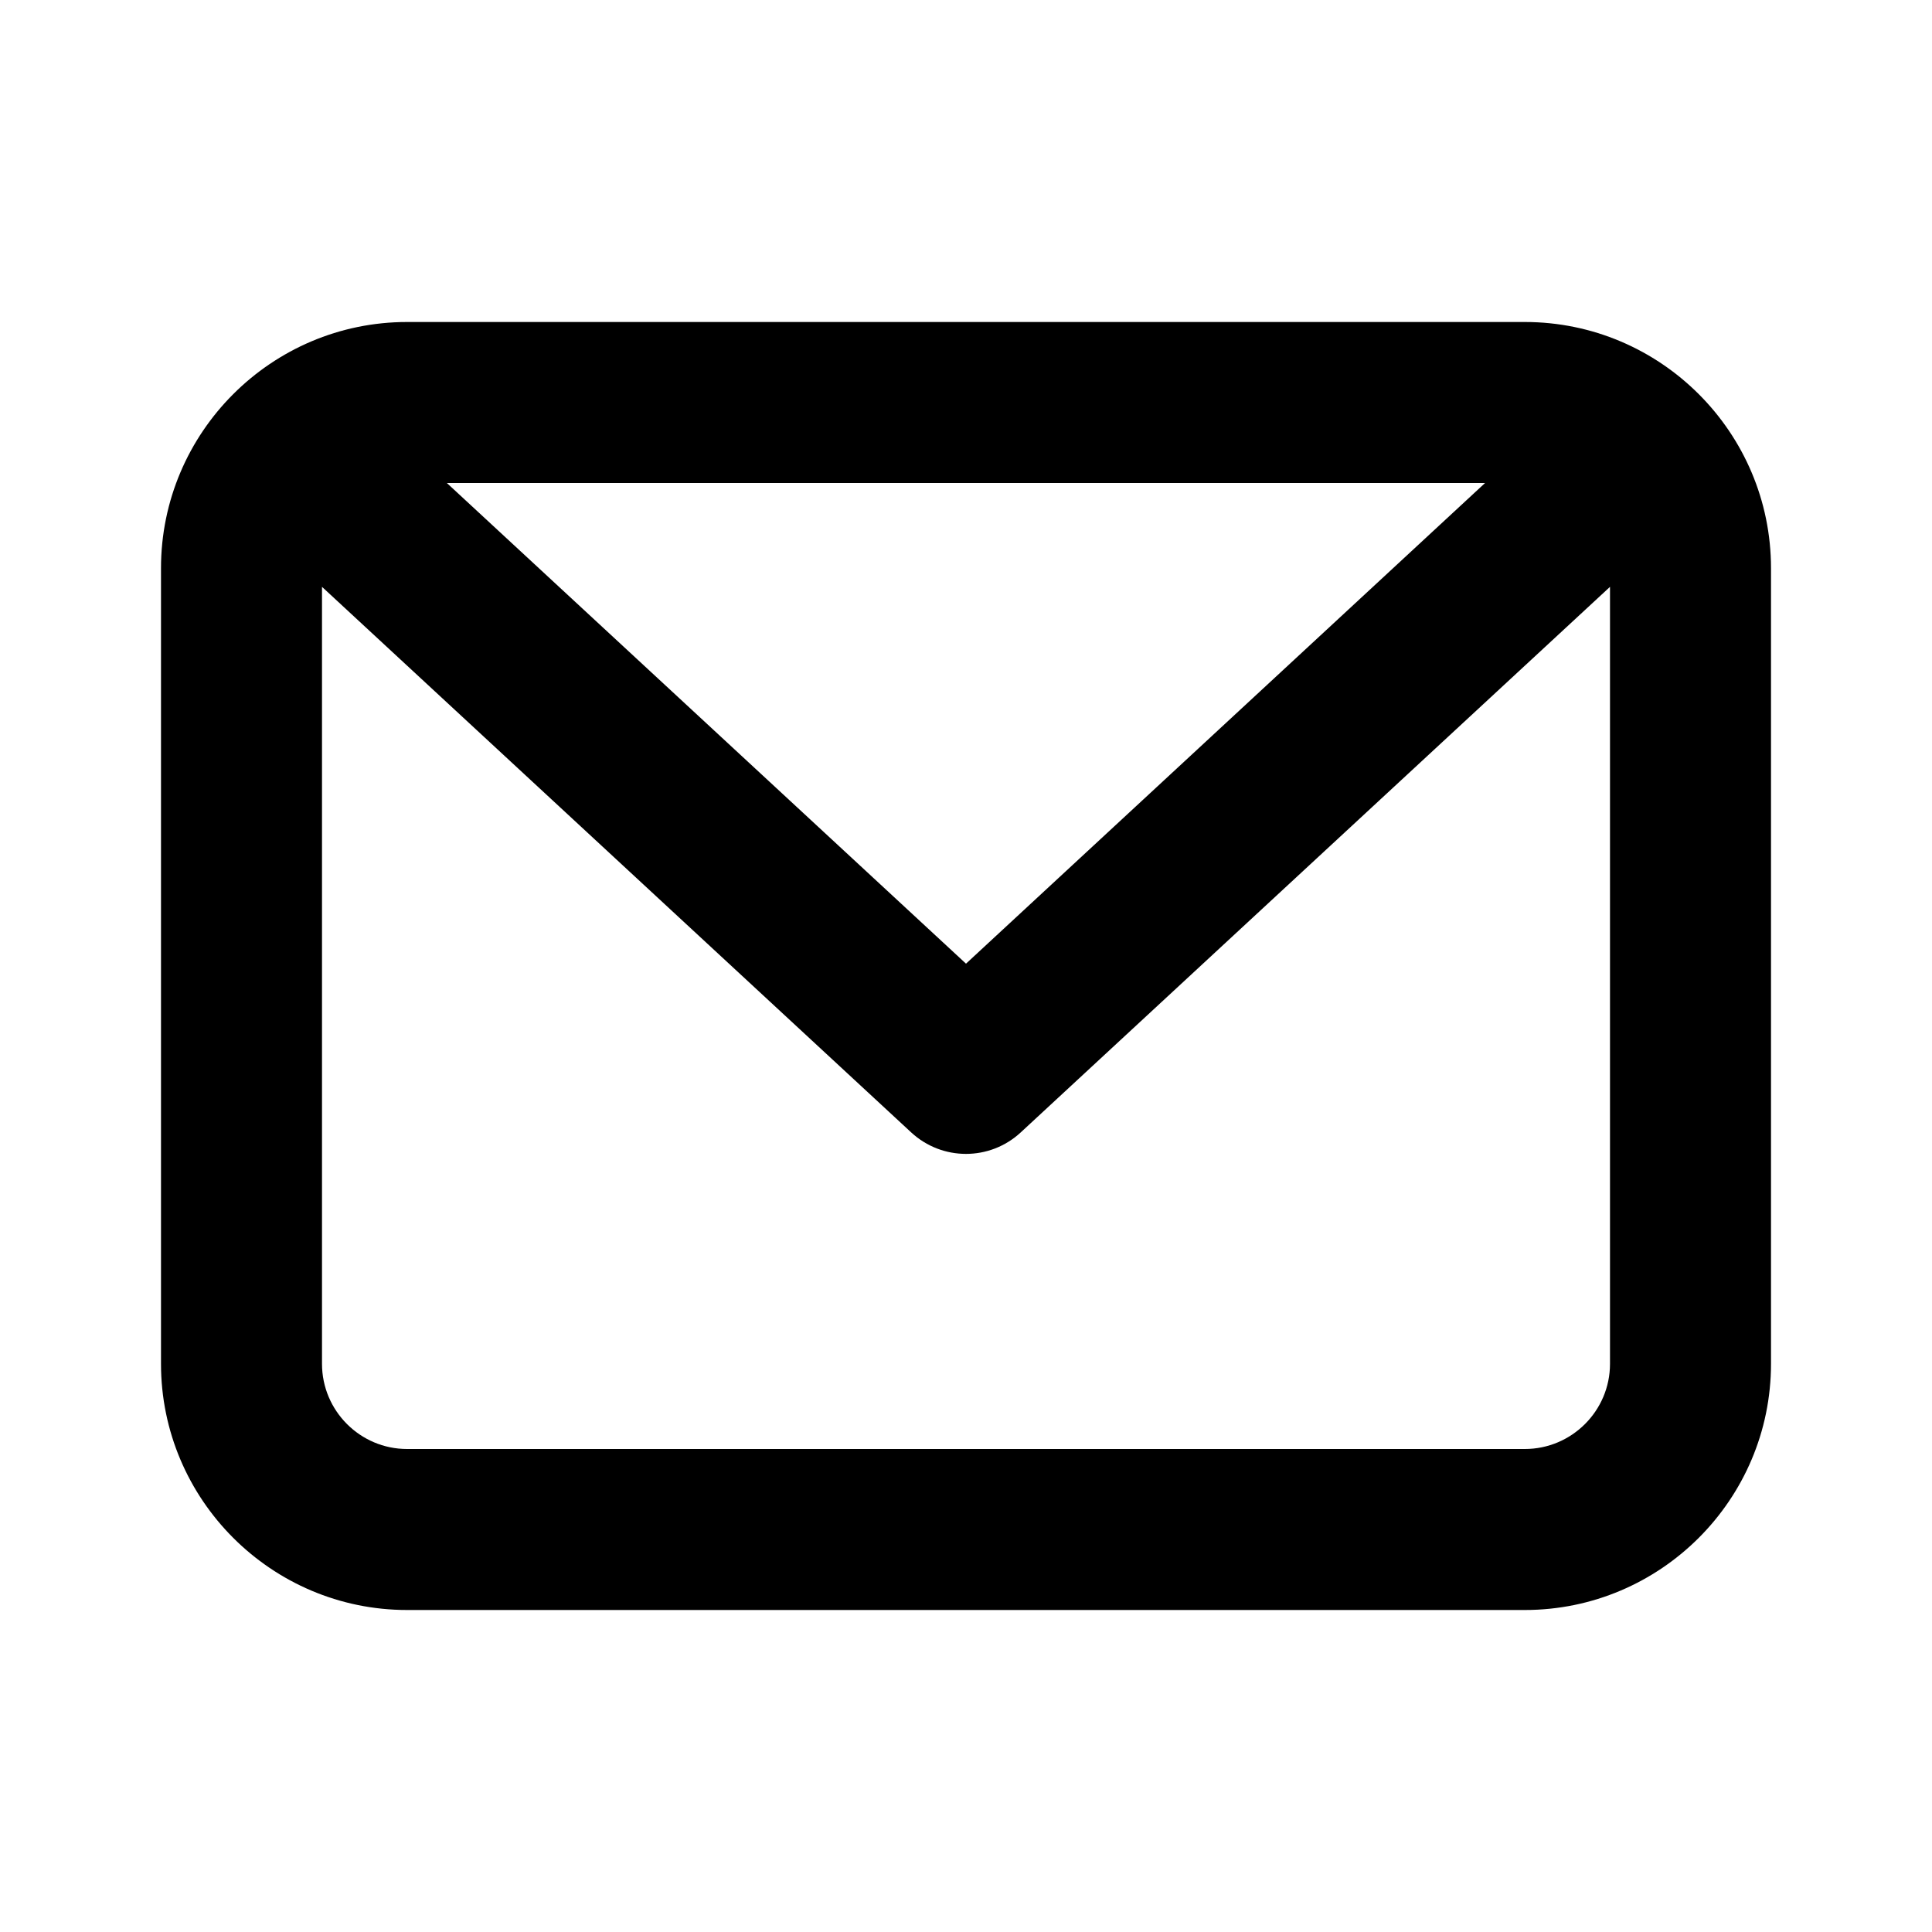 <svg width="24" height="24" viewBox="0 0 24 24" xmlns="http://www.w3.org/2000/svg">
<path fill-rule="evenodd" clip-rule="evenodd" d="M18.942 18H5.057C4.474 18 4 17.525 4 16.942V7.29L11.32 14.068C11.512 14.245 11.755 14.334 12 14.334C12.244 14.334 12.487 14.245 12.679 14.068L20 7.29V16.942C20 17.525 19.525 18 18.942 18ZM18.448 6L12 11.971L5.551 6H18.448ZM18.942 4H5.057C3.372 4 2 5.372 2 7.058V16.942C2 18.628 3.372 20 5.057 20H18.942C20.628 20 22 18.628 22 16.942V7.058C22 5.372 20.628 4 18.942 4Z"/>
</svg>